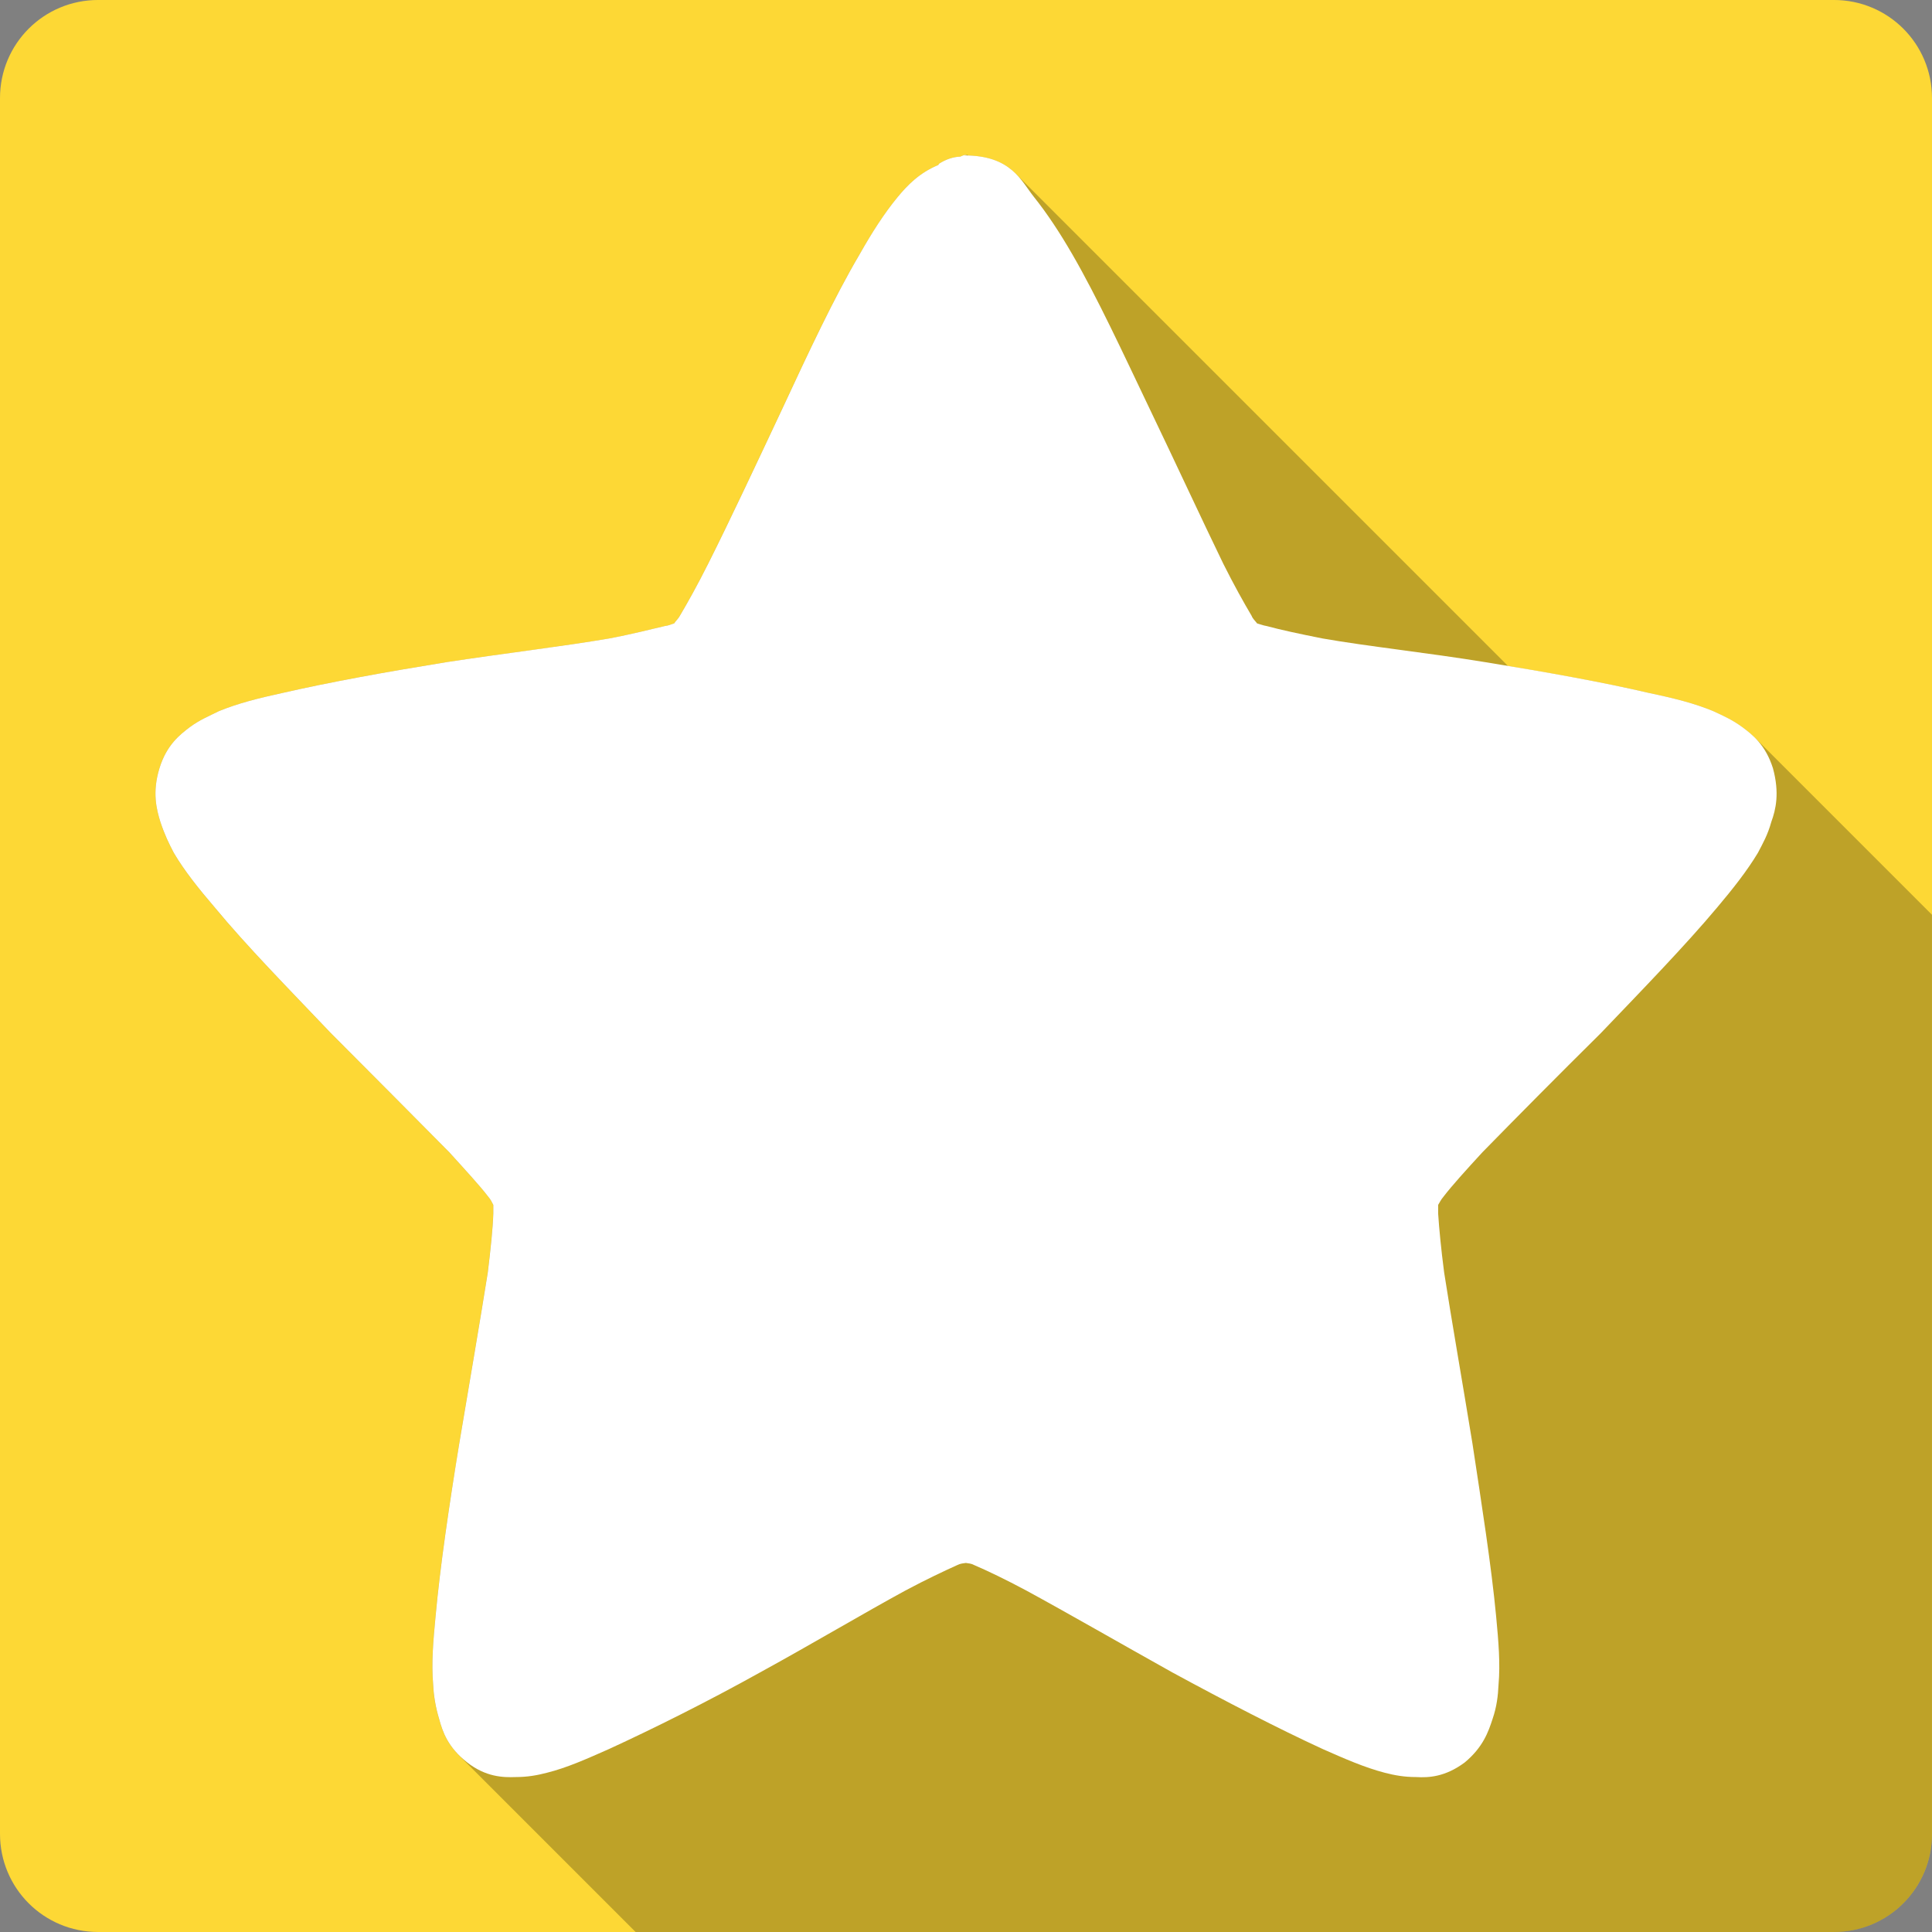 <?xml version="1.0" encoding="UTF-8" standalone="no"?>
<svg
   xmlns:dc="http://purl.org/dc/elements/1.1/"
   xmlns:cc="http://creativecommons.org/ns#"
   xmlns:rdf="http://www.w3.org/1999/02/22-rdf-syntax-ns#"
   xmlns:svg="http://www.w3.org/2000/svg"
   xmlns="http://www.w3.org/2000/svg"
   xmlns:sodipodi="http://sodipodi.sourceforge.net/DTD/sodipodi-0.dtd"
   xmlns:inkscape="http://www.inkscape.org/namespaces/inkscape"
   viewBox="0 0 512 512"
   id="svg2"
   version="1.1"
   inkscape:version="0.91+devel r13804 custom"
   sodipodi:docname="crayon-physics-deluxe.svg">
  <rect x="0" y="0" width="512" height="512" fill="#808080" stroke="none"/>
  <defs
     id="defs4842" />
  <sodipodi:namedview
     pagecolor="#ffffff"
     bordercolor="#666666"
     borderopacity="1"
     objecttolerance="10"
     gridtolerance="10"
     guidetolerance="10"
     inkscape:pageopacity="0"
     inkscape:pageshadow="2"
     inkscape:window-width="1366"
     inkscape:window-height="709"
     id="namedview4840"
     showgrid="false"
     inkscape:zoom="0.4609375"
     inkscape:cx="-8.6779661"
     inkscape:cy="237.55932"
     inkscape:window-x="-2"
     inkscape:window-y="-3"
     inkscape:window-maximized="1"
     inkscape:current-layer="svg2" />
  <g
     id="g8193"
     transform="translate(318.915,-318.915)">
    <path
       id="path3528"
       d="m -292.915,318.912 c -14.397,0 -26,11.603 -26,26 l 0,460 c 0,14.397 11.603,26 26,26 l 460,0 c 14.397,0 26,-11.603 26,-26 l 0,-460 c 0,-14.397 -11.603,-26 -26,-26 l -460,0"
       style="fill:#fdd835"
       inkscape:connector-curvature="0" />
    <path
       id="path4836"
       d="m -62.515,359.912 c -0.635,0 -1.269,0.19 -1.904,0.508 l 34.26,34.26 0.006,0.012 -34.27,-34.27 c -1.968,0.063 -3.873,0.763 -5.586,1.842 l 0.004,0.004 c -0.005,0.005 -0.189,0.189 -0.252,0.377 l 48.11,48.11 c 0.001,0.003 0.003,0.005 0.004,0.008 l -48.12,-48.12 c -5.078,2.095 -8.251,5.459 -10.727,8.443 l 0.002,0.002 c -3.617,4.378 -6.852,9.455 -10.09,15.166 l 201.31,201.31 c -0.002,0.002 -0.002,0.004 -0.004,0.006 l -201.32,-201.32 c -6.855,11.615 -13.711,26.34 -20.502,40.939 l 0.002,0.002 c -6.982,14.851 -13.964,29.767 -19.676,41.13 l 0.004,0.004 c -2.792,5.582 -5.455,10.342 -7.486,13.768 l -0.002,-0.002 c -0.444,0.825 -1.079,1.333 -1.523,2.031 l 210.4,210.4 c 0,0.003 0.002,0.005 0.002,0.008 l -210.4,-210.4 c -0.698,0.19 -1.398,0.57 -2.477,0.697 l 0.002,0.002 c -3.554,0.825 -8.693,2.159 -14.785,3.301 -12.185,2.095 -27.861,3.934 -43.16,6.283 l -0.004,-0.004 c -15.677,2.539 -30.847,5.268 -43.541,8.188 l 0,0.002 c -6.157,1.333 -11.679,2.729 -16.629,4.76 -2.666,1.333 -5.079,2.286 -7.744,4.254 l 0.004,0.006 237.83,237.82 -0.012,-0.006 -237.82,-237.82 c -2.601,1.967 -6.155,4.696 -8.06,10.912 l -0.002,-0.002 c -1.968,6.411 -0.762,10.917 0.254,14.217 l 201.55,201.55 c -0.002,10e-4 -0.004,10e-4 -0.006,0.002 l -201.55,-201.55 c 1.142,3.427 2.222,5.648 3.555,8.188 l 194.95,194.95 c -10e-4,0.001 -0.003,0.001 -0.004,0.002 l -194.95,-194.95 c 2.793,4.76 6.664,9.584 10.854,14.471 l 0.012,0.012 c 8.377,10.152 19.734,21.7 30.773,33.31 11.488,11.552 22.532,22.596 31.355,31.545 l 0.023,0.023 c 4.246,4.689 8.109,8.871 10.328,11.787 0.693,0.821 0.883,1.33 1.326,2.152 l 104.7,104.7 -0.002,0.002 -104.7,-104.7 0,2.285 c -0.127,3.935 -0.699,9.328 -1.461,15.609 l 93.8,93.8 -0.002,0.002 -93.8,-93.79 c -2.031,12.758 -4.824,29.07 -7.553,45.25 l 0.004,0.004 c -2.666,16.311 -5.079,32.621 -6.285,45.822 l 0.004,0.004 c -0.635,6.664 -1.142,12.376 -0.635,18.279 l 24.268,24.268 -0.006,0 -24.268,-24.268 c 0.127,2.729 0.636,5.903 1.588,9.01 l 0.006,0.006 c 0.747,2.775 1.853,6.177 5.24,9.564 l 0.059,0.059 c -0.02,-0.02 -0.043,-0.039 -0.063,-0.059 l 46.84,46.84 317.54,0 c 14.397,0 26,-11.603 26,-26 l 0,-243.58 -46.975,-46.975 c 0.051,0.051 0.101,0.108 0.152,0.16 l -0.158,-0.158 c -1.133,-1.133 -2.276,-1.999 -3.299,-2.754 l 5.688,5.688 c 0.003,0.004 0.005,0.008 0.008,0.012 l -5.695,-5.695 c -2.658,-1.962 -5.254,-3.102 -7.723,-4.242 l -0.018,-0.018 c -4.887,-2.031 -10.409,-3.427 -16.82,-4.76 -10.851,-2.547 -23.953,-4.938 -37.52,-7.195 l -130.46,-130.46 c 0.046,0.046 0.086,0.093 0.131,0.139 l -0.137,-0.137 c -2.532,-2.532 -6.162,-4.612 -12.566,-4.816 l -0.213,-0.213"
       style="opacity:0.25"
       inkscape:connector-curvature="0" />
    <path
       id="path4838"
       d="m -62.515,359.912 c -0.635,0 -1.269,0.19 -1.904,0.508 -1.968,0.063 -3.872,0.762 -5.585,1.841 0,0 -0.19,0.19 -0.254,0.381 -5.078,2.095 -8.251,5.458 -10.727,8.442 -3.618,4.379 -6.855,9.457 -10.09,15.17 -6.855,11.615 -13.71,26.34 -20.501,40.939 -6.982,14.852 -13.964,29.768 -19.676,41.13 -2.793,5.585 -5.458,10.346 -7.49,13.773 -0.444,0.825 -1.079,1.333 -1.523,2.031 -0.698,0.19 -1.396,0.571 -2.475,0.698 -3.554,0.825 -8.695,2.158 -14.789,3.3 -12.186,2.095 -27.864,3.935 -43.16,6.284 -15.677,2.539 -30.847,5.268 -43.541,8.188 -6.157,1.333 -11.679,2.729 -16.629,4.76 -2.666,1.333 -5.078,2.285 -7.743,4.253 -2.602,1.968 -6.157,4.697 -8.06,10.917 -1.968,6.411 -0.762,10.917 0.254,14.217 1.142,3.427 2.221,5.649 3.554,8.188 2.793,4.76 6.664,9.584 10.854,14.471 8.378,10.155 19.739,21.707 30.783,33.32 11.488,11.552 22.532,22.596 31.355,31.545 4.253,4.697 8.124,8.886 10.346,11.806 0.698,0.825 0.889,1.333 1.333,2.158 l 0,2.285 c -0.127,3.935 -0.698,9.33 -1.46,15.614 -2.031,12.758 -4.824,29.07 -7.553,45.25 -2.666,16.312 -5.078,32.624 -6.284,45.826 -0.635,6.664 -1.142,12.377 -0.635,18.28 0.127,2.729 0.635,5.903 1.587,9.01 0.889,3.3 2.285,7.49 7.426,11.488 4.951,3.872 9.521,3.999 12.821,3.872 3.11,0 5.649,-0.444 8.315,-1.142 5.332,-1.333 10.409,-3.618 16.439,-6.284 11.742,-5.395 26.02,-12.504 40.05,-20.311 13.9,-7.616 27.546,-15.741 38.527,-21.707 5.458,-2.92 10.346,-5.205 13.71,-6.728 0.889,-0.444 1.523,-0.444 2.285,-0.571 0.762,0.127 1.396,0.127 2.221,0.571 3.427,1.46 8.315,3.808 13.773,6.728 10.98,5.966 24.627,13.837 38.717,21.707 13.9,7.553 28.12,14.916 39.86,20.311 6.03,2.666 11.11,4.887 16.439,6.284 2.666,0.698 5.268,1.142 8.315,1.142 3.3,0.19 7.68,0 12.885,-3.872 4.887,-4.062 6.284,-8.188 7.363,-11.488 1.142,-3.3 1.46,-6.284 1.587,-9.01 0.508,-5.712 0,-11.552 -0.635,-18.28 -1.269,-13.392 -3.808,-29.514 -6.284,-45.826 -2.666,-16.312 -5.522,-32.624 -7.49,-45.25 -0.825,-6.347 -1.333,-11.679 -1.587,-15.614 l 0,-2.285 c 0.508,-0.825 0.698,-1.333 1.396,-2.158 2.221,-2.92 6.03,-7.109 10.346,-11.806 8.759,-8.949 19.93,-20.247 31.355,-31.545 11.11,-11.615 22.342,-23.17 30.847,-33.32 4.126,-4.887 7.934,-9.711 10.79,-14.471 1.333,-2.539 2.602,-4.76 3.554,-8.188 1.206,-3.3 2.221,-7.68 0.444,-14.217 -1.968,-6.22 -5.458,-8.949 -8.124,-10.917 -2.666,-1.968 -5.268,-3.11 -7.743,-4.253 -4.887,-2.031 -10.409,-3.427 -16.82,-4.76 -12.44,-2.92 -27.8,-5.649 -43.477,-8.188 -15.55,-2.539 -31.23,-4.189 -43.16,-6.284 -6.093,-1.206 -11.11,-2.285 -14.852,-3.3 -0.889,-0.127 -1.777,-0.508 -2.539,-0.698 -0.508,-0.698 -1.142,-1.206 -1.46,-2.031 -2.031,-3.427 -4.697,-8.188 -7.49,-13.773 -5.585,-11.488 -12.504,-26.467 -19.549,-41.13 -6.982,-14.598 -13.773,-29.324 -20.501,-40.939 -3.3,-5.712 -6.664,-10.79 -10.155,-15.17 -3.427,-4.316 -6.03,-10.98 -18.407,-10.98"
       style="fill:#ffffff"
       inkscape:connector-curvature="0" />
  </g>
</svg>
